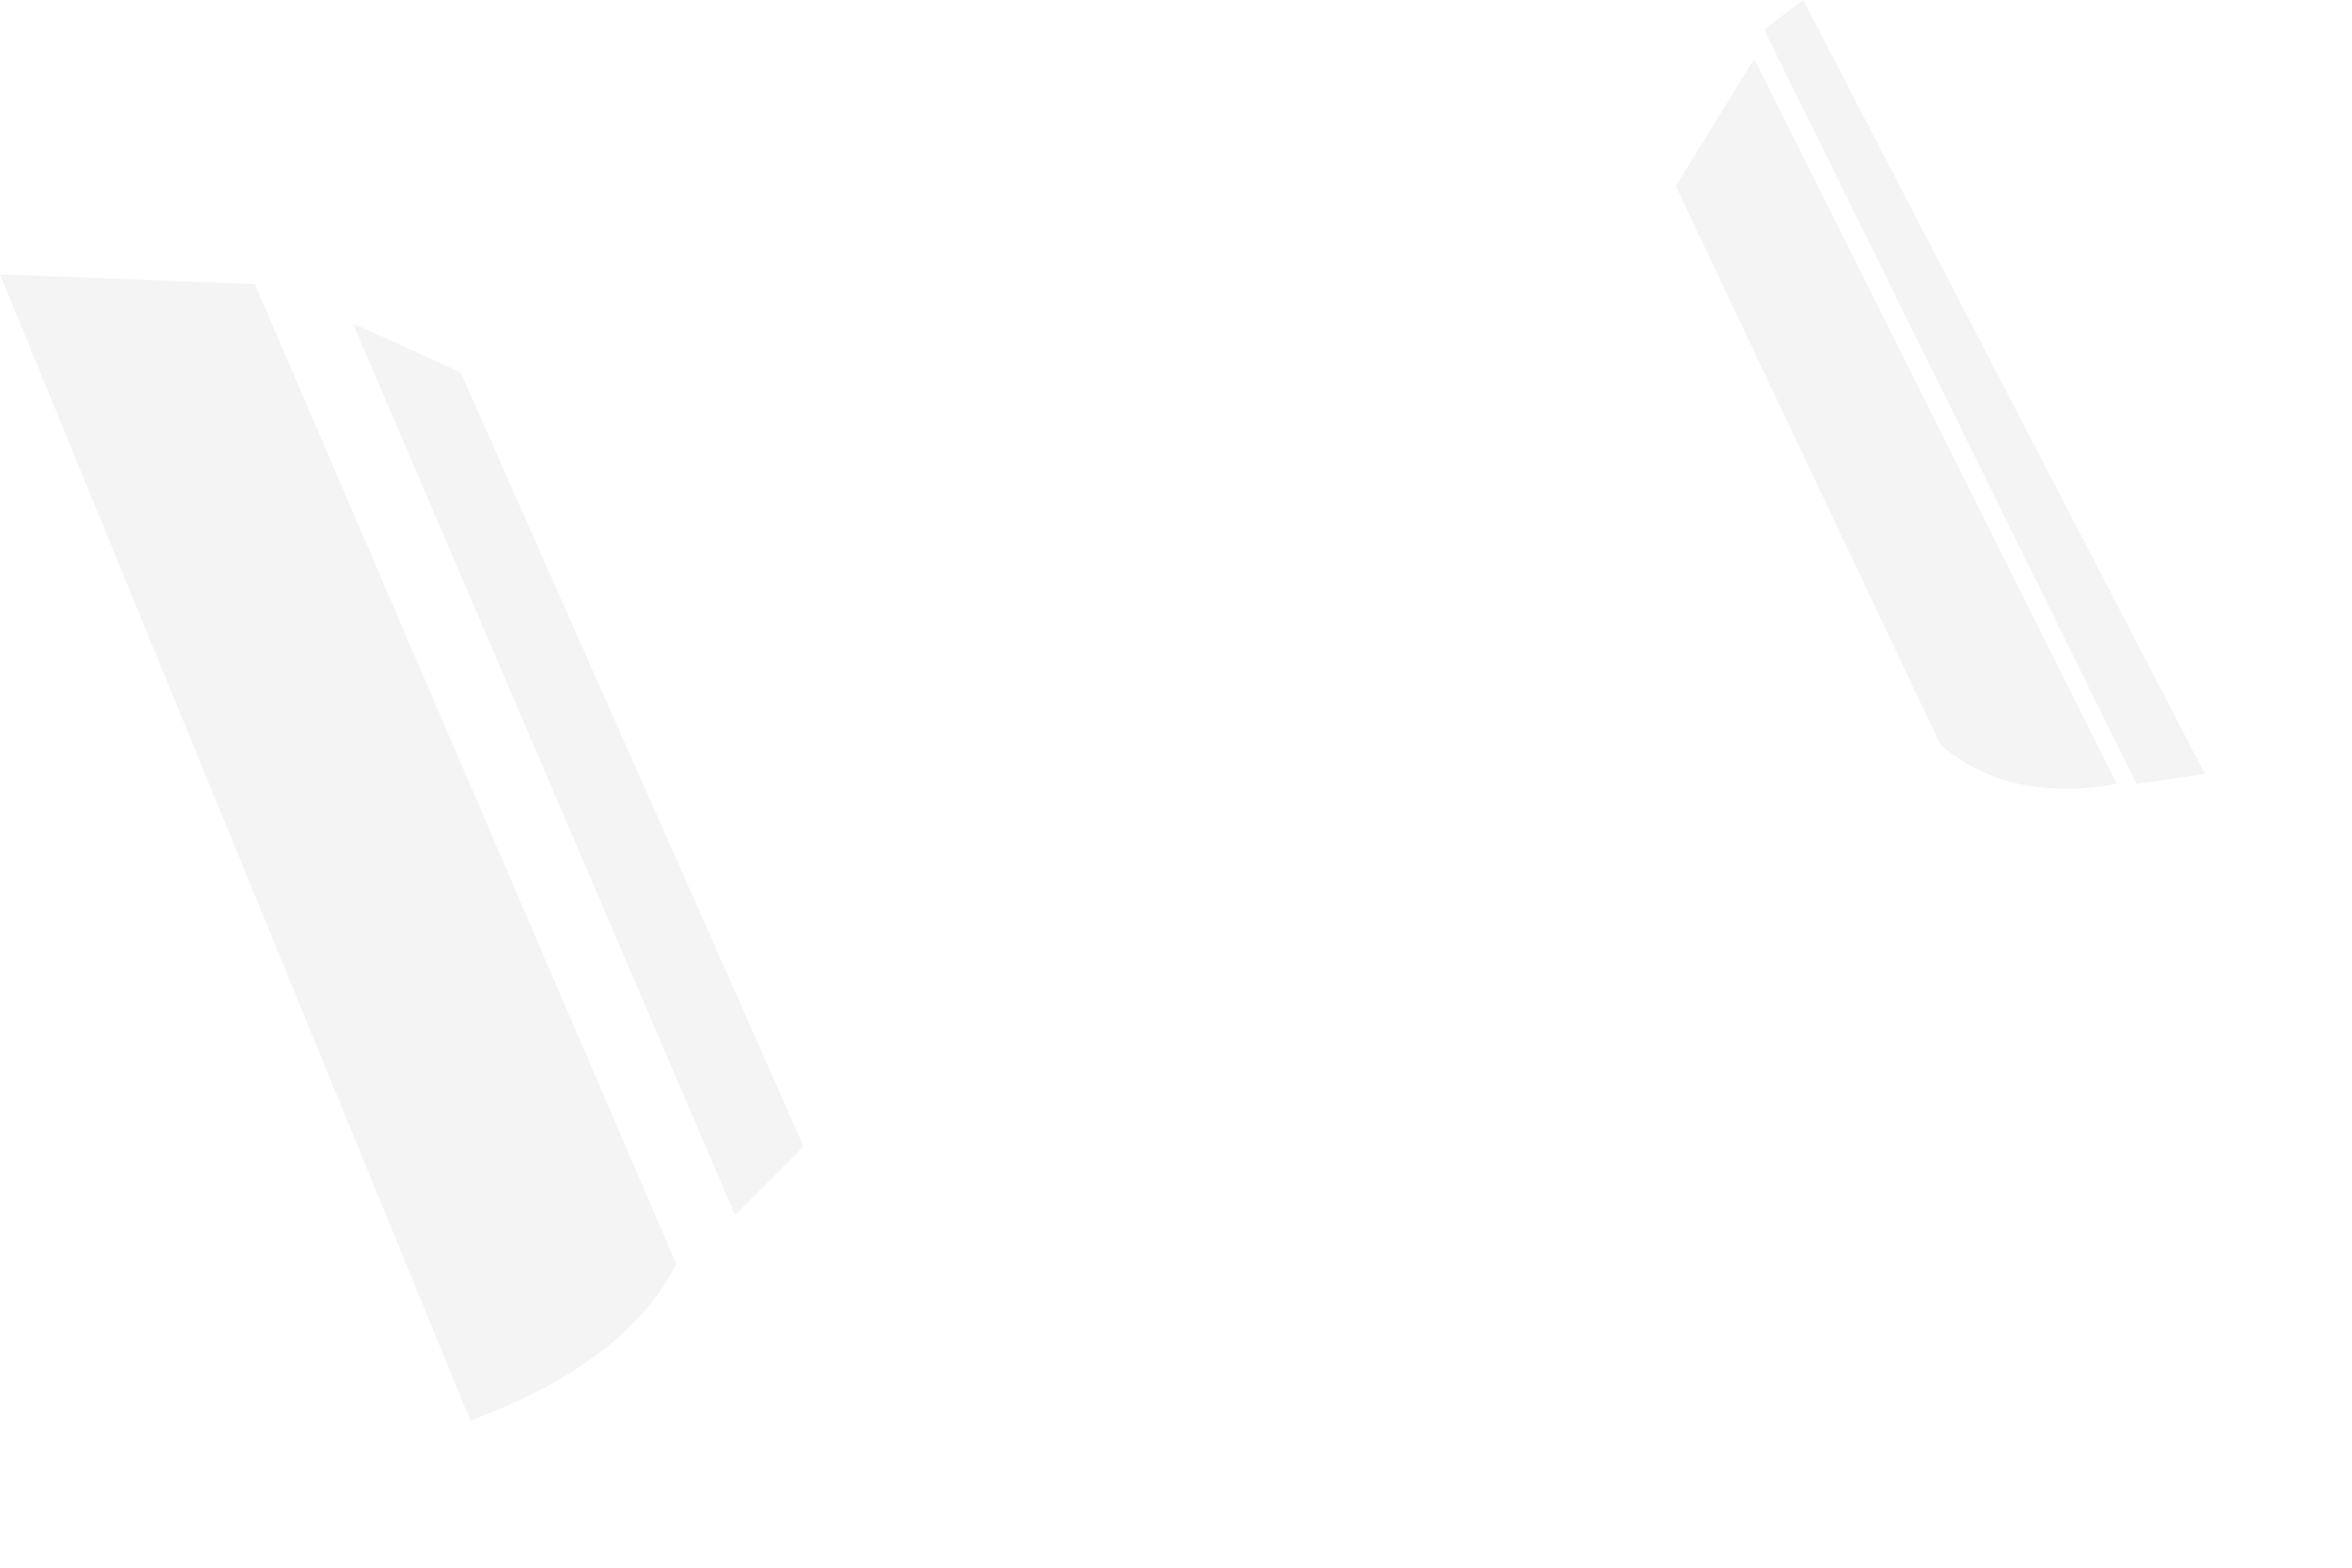 <?xml version="1.0" encoding="utf-8"?>
<svg version="1.1" id="Layer_1"
xmlns="http://www.w3.org/2000/svg"
xmlns:xlink="http://www.w3.org/1999/xlink"
width="12px" height="8px"
xml:space="preserve">
<g id="PathID_535" transform="matrix(1, 0, 0, 1, -1.15, 4.15)">
<path style="fill:#E7E7E7;fill-opacity:0.459" d="M10.1 -3.85L11.95 -0.15Q11.4 -0.05 11.05 -0.35L9.7 -3.2L10.1 -3.85M3.5 -2.25L5.25 1.7L4.9 2.05L2.95 -2.5L3.5 -2.25M2.45 -2.7L4.6 2.3Q4.35 2.8 3.55 3.1L1.15 -2.75L2.45 -2.7M10.15 -4L10.35 -4.15L12.4 -0.2L12.05 -0.15L10.15 -4" />
</g>
</svg>
